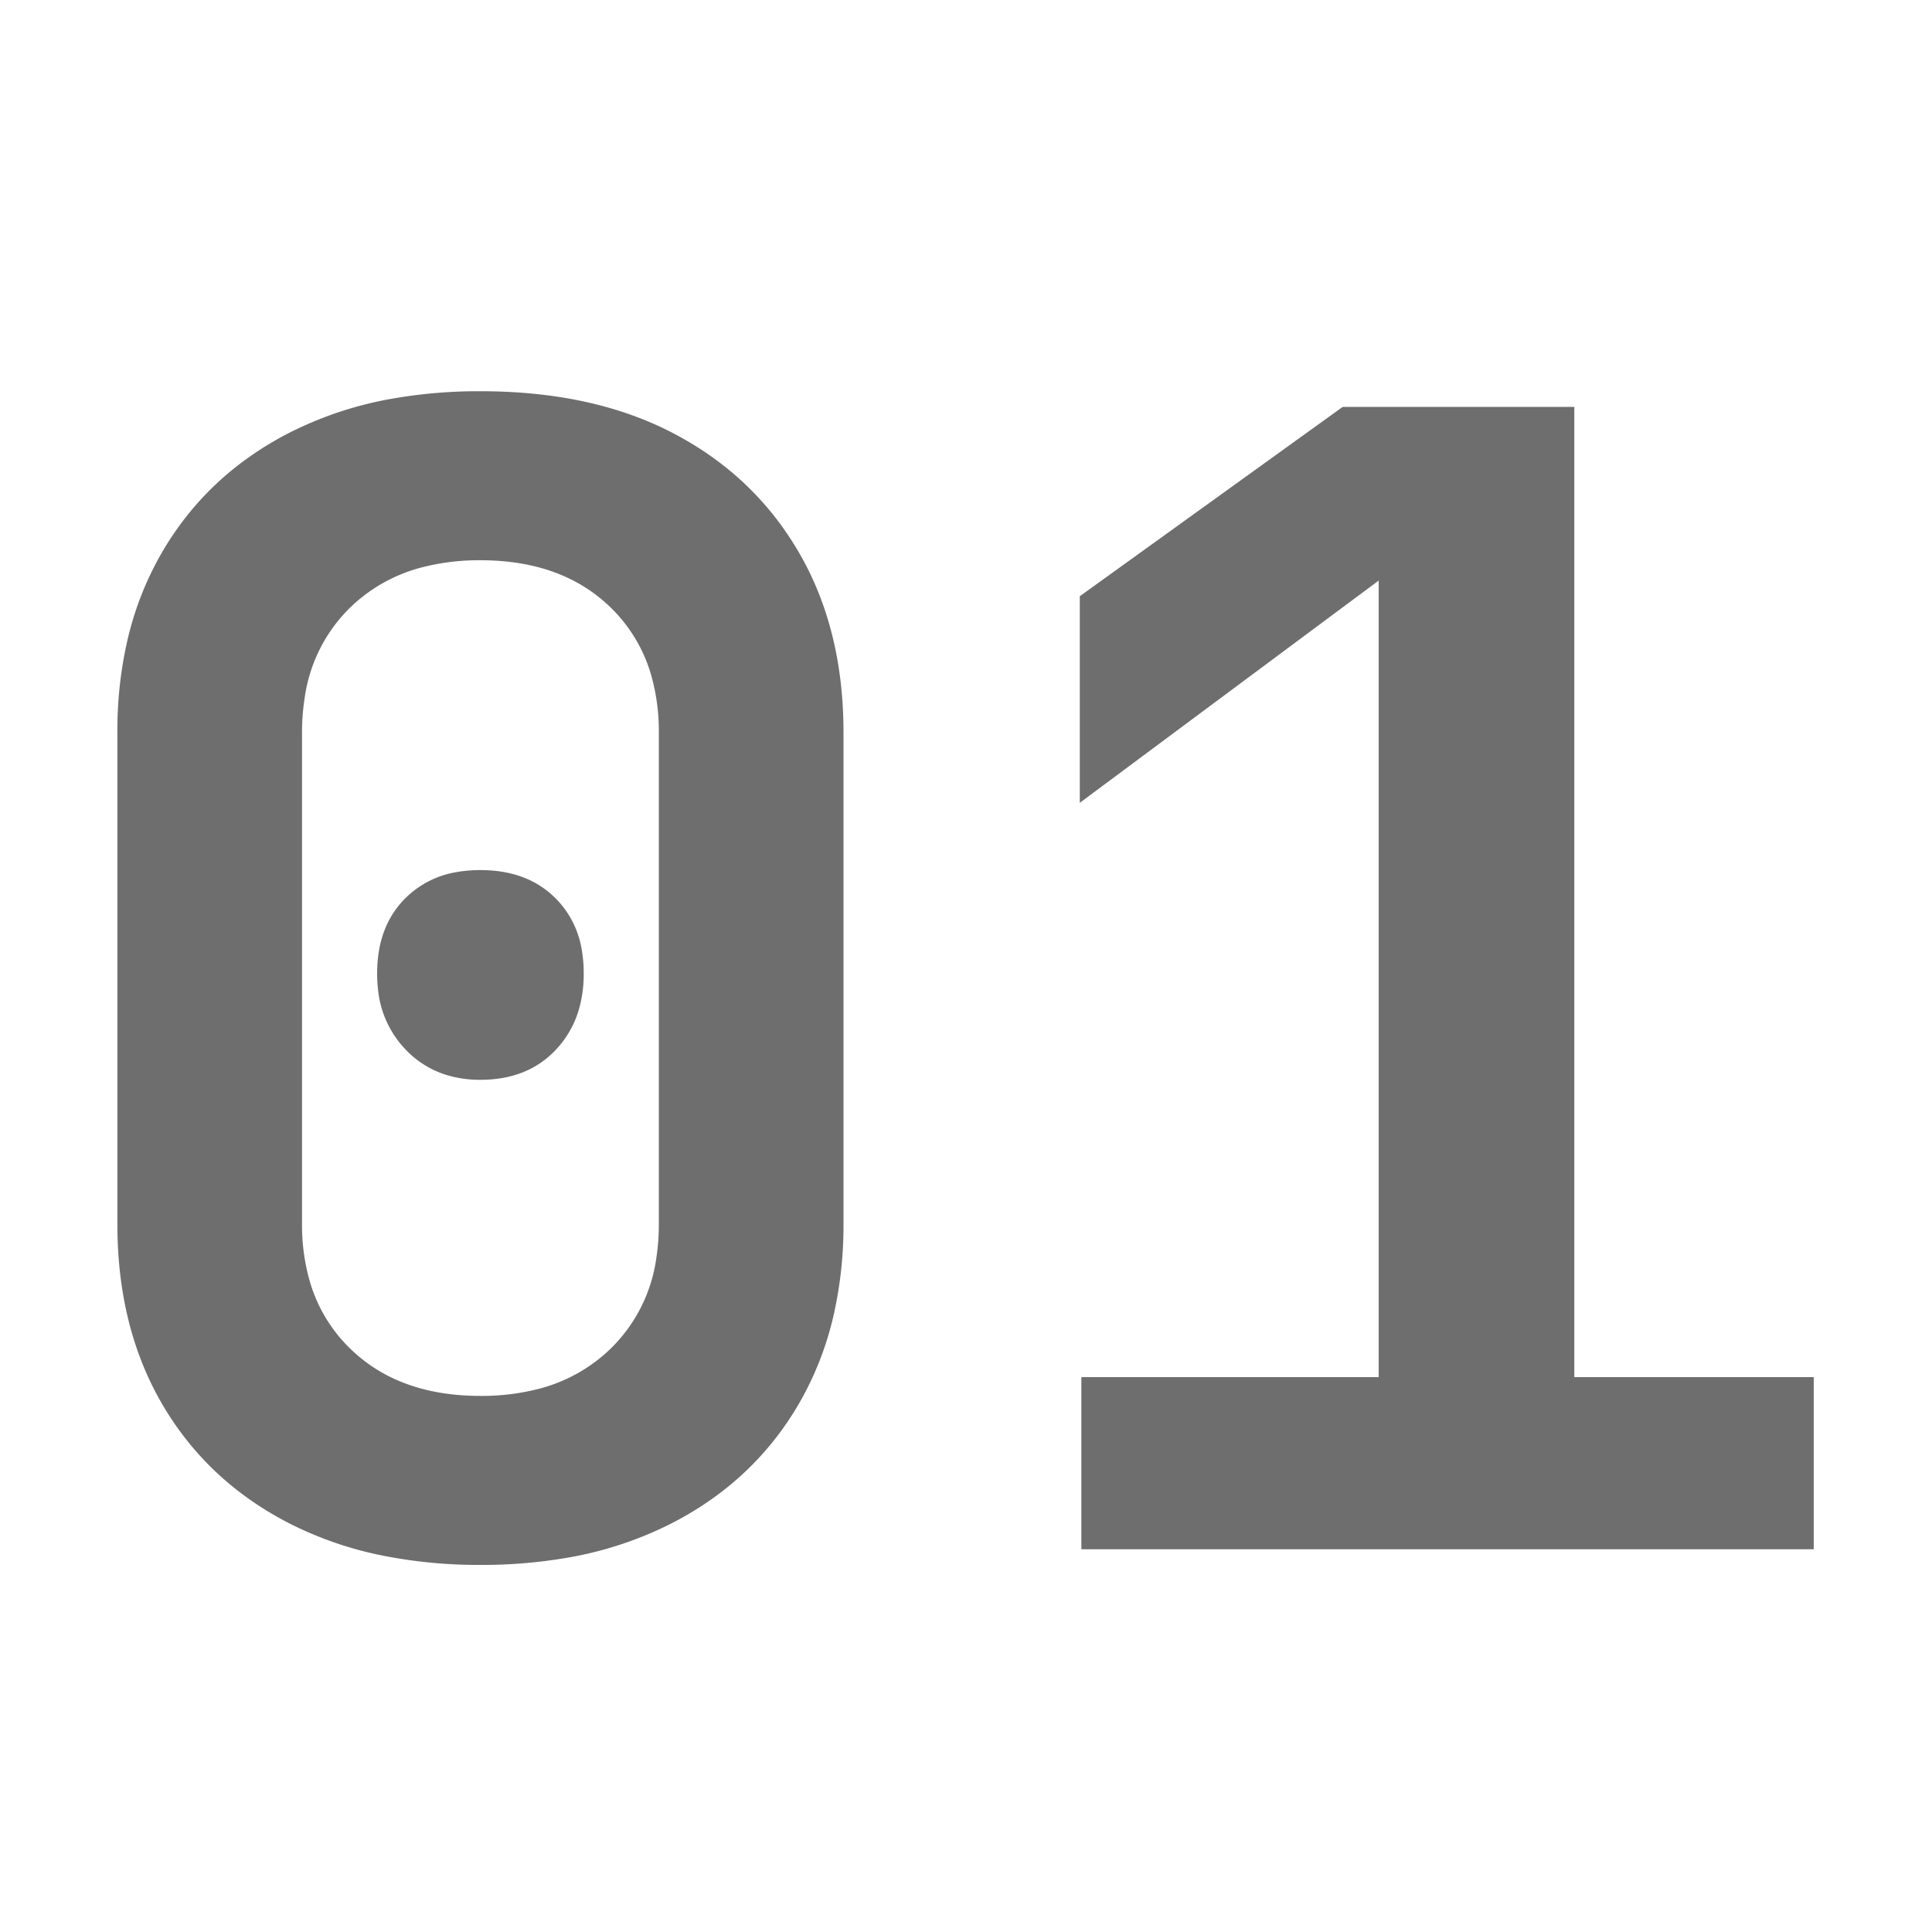 <svg width="16" height="16" viewBox="0 0 16 16" xmlns="http://www.w3.org/2000/svg">
  <g transform="scale(.81),translate(1.2, 4)" fill="#6E6E6E">
    <path d="M 17.344 11.84 L 9.856 11.84 L 9.856 10.08 L 12.896 10.08 L 12.896 1.936 L 9.84 4.208 L 9.84 2.096 L 12.528 0.16 L 14.896 0.16 L 14.896 10.08 L 17.344 10.08 L 17.344 11.84 Z M 0 8.512 L 0 3.488 A 4.139 4.139 0 0 1 0.1 2.558 A 3.246 3.246 0 0 1 0.456 1.648 Q 0.912 0.864 1.744 0.432 A 3.751 3.751 0 0 1 2.839 0.071 A 5.109 5.109 0 0 1 3.712 0 Q 4.854 0 5.673 0.424 A 3.233 3.233 0 0 1 5.688 0.432 Q 6.512 0.864 6.968 1.648 Q 7.424 2.432 7.424 3.488 L 7.424 8.512 A 4.139 4.139 0 0 1 7.324 9.442 A 3.246 3.246 0 0 1 6.968 10.352 Q 6.512 11.136 5.68 11.568 A 3.751 3.751 0 0 1 4.585 11.929 A 5.109 5.109 0 0 1 3.712 12 A 5.023 5.023 0 0 1 2.745 11.911 A 3.708 3.708 0 0 1 1.744 11.568 Q 0.912 11.136 0.456 10.352 Q 0 9.568 0 8.512 Z M 5.536 8.512 L 5.536 3.488 A 2.09 2.09 0 0 0 5.463 2.922 A 1.563 1.563 0 0 0 5.04 2.208 Q 4.544 1.728 3.712 1.728 A 2.336 2.336 0 0 0 3.141 1.794 A 1.644 1.644 0 0 0 2.384 2.208 A 1.601 1.601 0 0 0 1.914 3.142 A 2.266 2.266 0 0 0 1.888 3.488 L 1.888 8.512 A 2.09 2.09 0 0 0 1.961 9.078 A 1.563 1.563 0 0 0 2.384 9.792 Q 2.88 10.272 3.712 10.272 A 2.336 2.336 0 0 0 4.283 10.206 A 1.644 1.644 0 0 0 5.04 9.792 A 1.601 1.601 0 0 0 5.511 8.858 A 2.266 2.266 0 0 0 5.536 8.512 Z M 3.344 6.984 A 1.156 1.156 0 0 0 3.712 7.04 Q 4.192 7.04 4.48 6.736 A 1.01 1.01 0 0 0 4.721 6.313 A 1.307 1.307 0 0 0 4.768 5.952 A 1.375 1.375 0 0 0 4.748 5.711 A 0.964 0.964 0 0 0 4.48 5.184 Q 4.192 4.896 3.712 4.896 A 1.375 1.375 0 0 0 3.471 4.916 A 0.964 0.964 0 0 0 2.944 5.184 Q 2.656 5.472 2.656 5.952 A 1.41 1.41 0 0 0 2.666 6.126 A 1.031 1.031 0 0 0 2.952 6.736 A 0.969 0.969 0 0 0 3.344 6.984 Z" />
  </g>
</svg>
